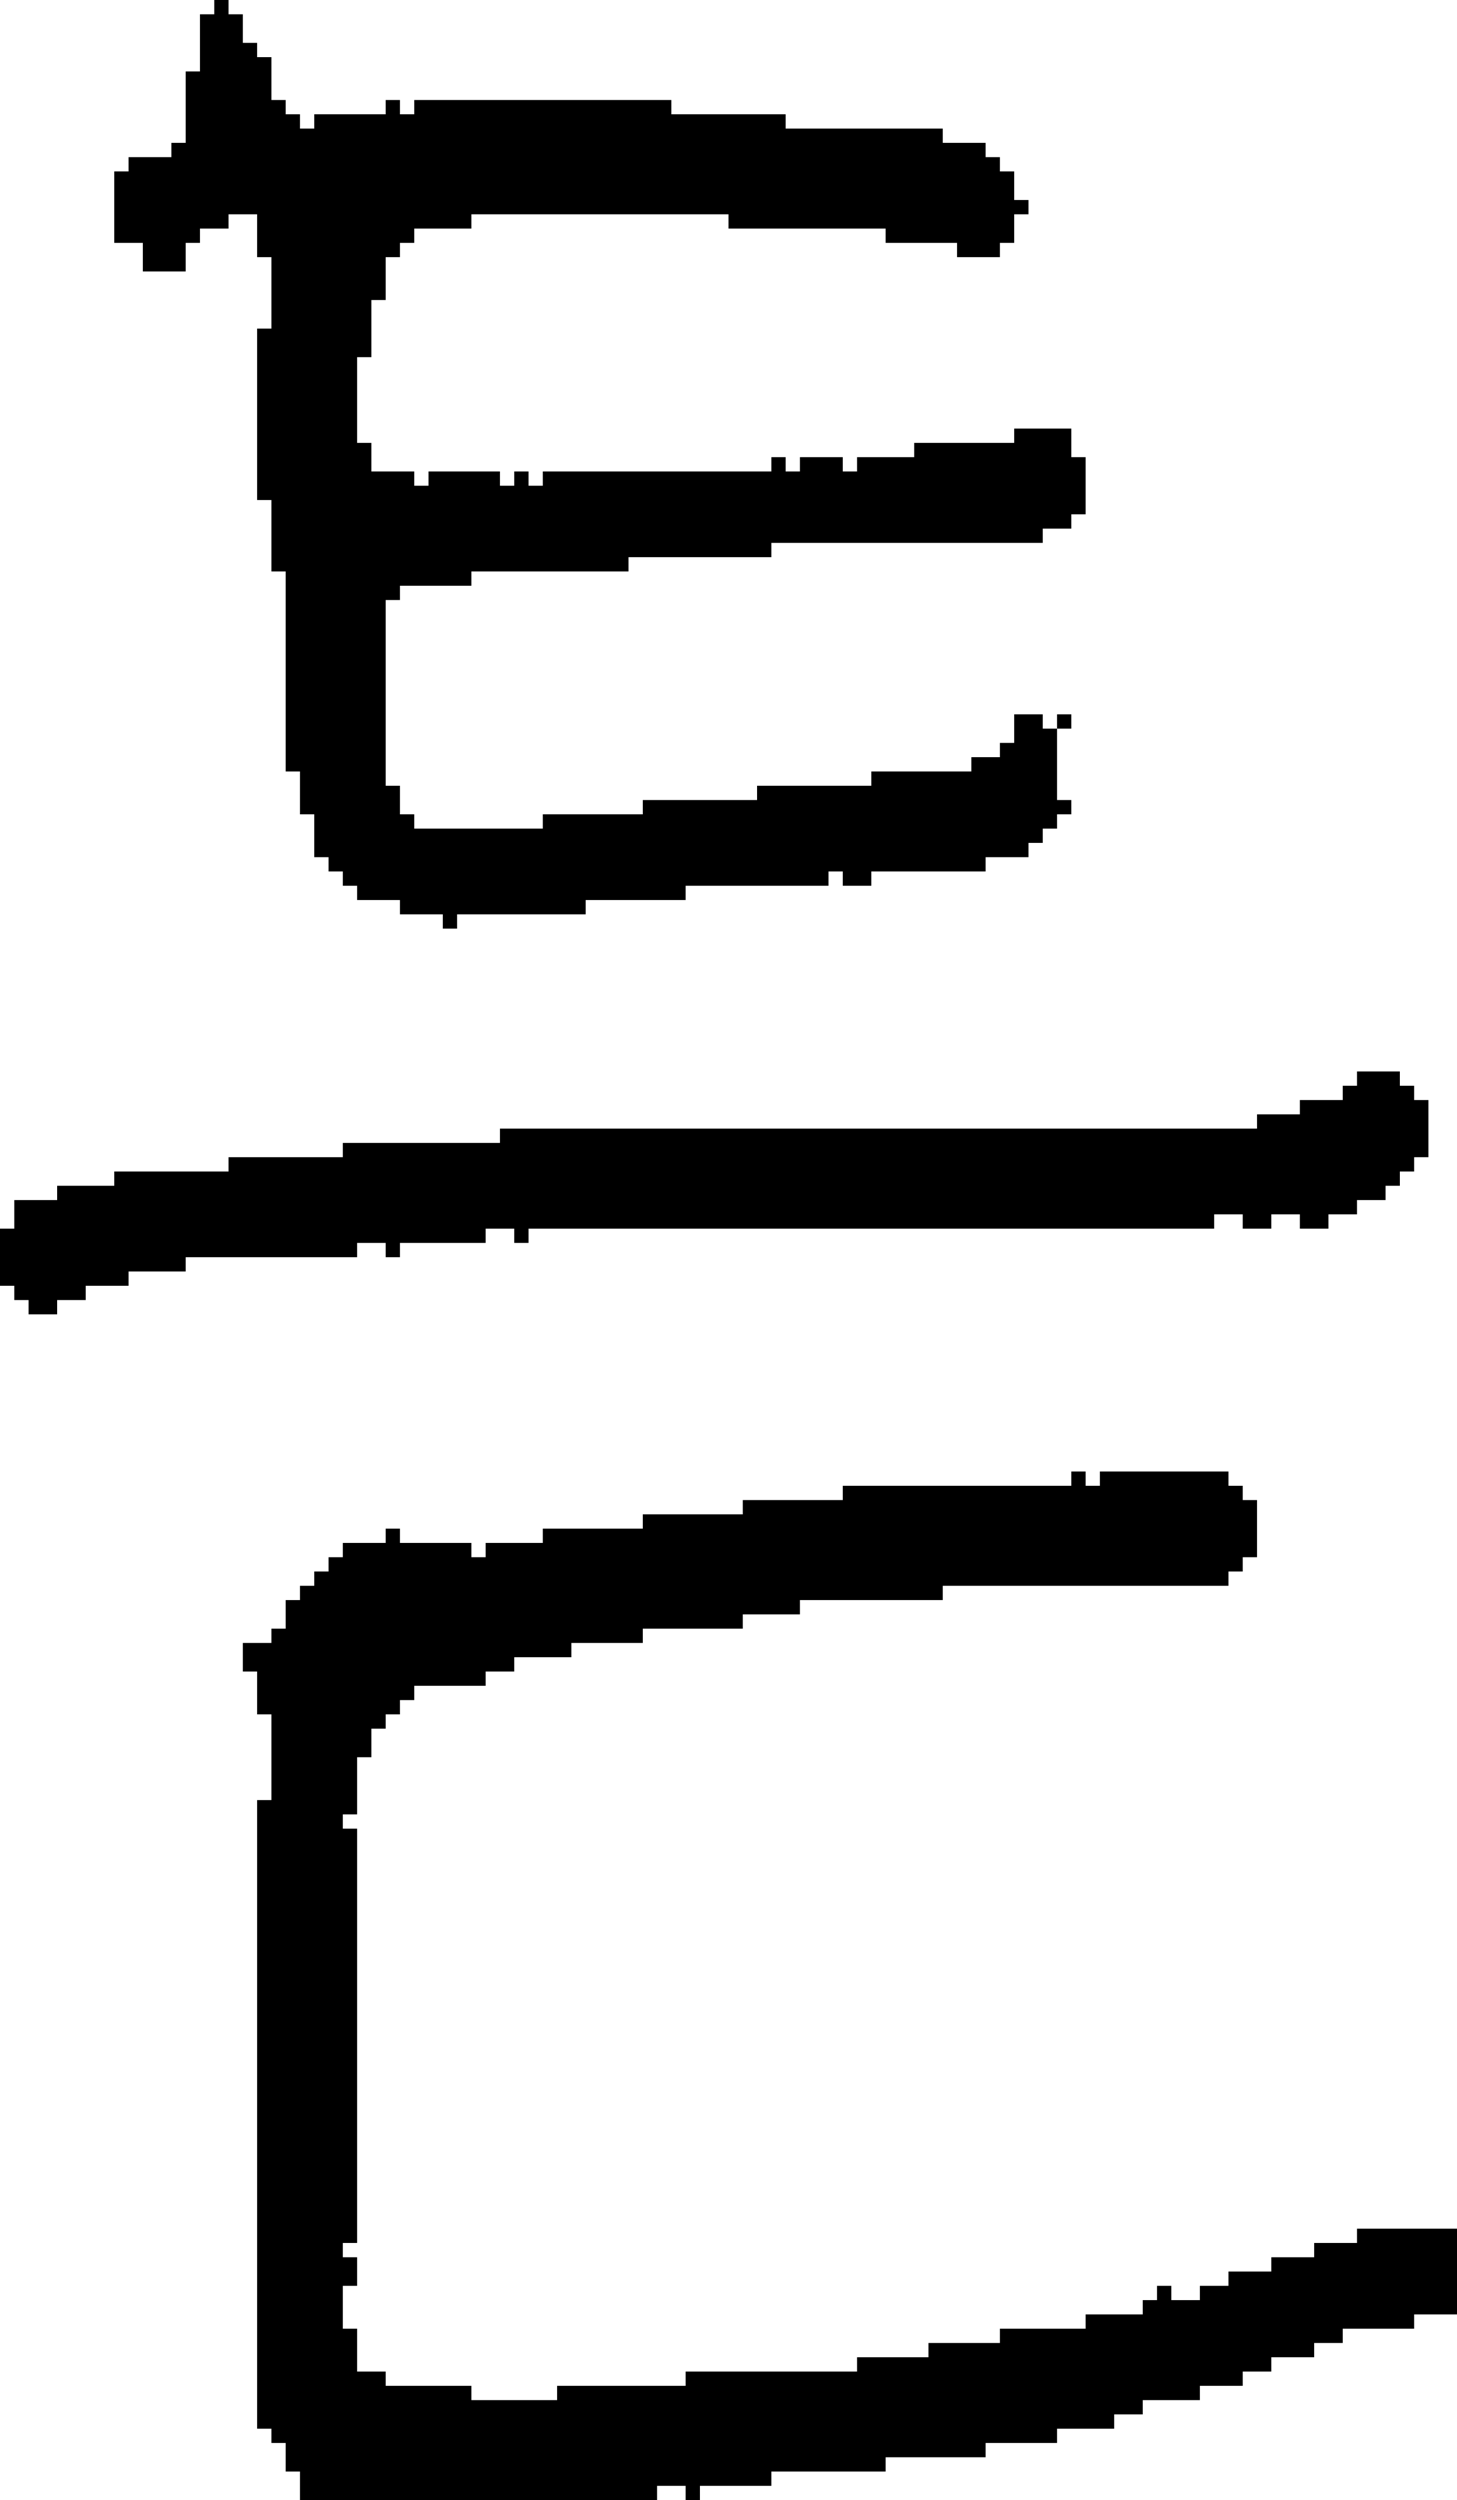 <?xml version="1.0" encoding="UTF-8" standalone="no"?>
<!DOCTYPE svg PUBLIC "-//W3C//DTD SVG 1.1//EN" 
  "http://www.w3.org/Graphics/SVG/1.1/DTD/svg11.dtd">
<svg width="102" height="175"
     xmlns="http://www.w3.org/2000/svg" version="1.1">
 <path d="  M 35,79  L 35,80  L 24,80  L 24,81  L 16,81  L 16,82  L 8,82  L 8,83  L 4,83  L 4,84  L 1,84  L 1,86  L 0,86  L 0,90  L 1,90  L 1,91  L 2,91  L 2,92  L 4,92  L 4,91  L 6,91  L 6,90  L 9,90  L 9,89  L 13,89  L 13,88  L 25,88  L 25,87  L 27,87  L 27,88  L 28,88  L 28,87  L 34,87  L 34,86  L 36,86  L 36,87  L 37,87  L 37,86  L 85,86  L 85,85  L 87,85  L 87,86  L 89,86  L 89,85  L 91,85  L 91,86  L 93,86  L 93,85  L 95,85  L 95,84  L 97,84  L 97,83  L 98,83  L 98,82  L 99,82  L 99,81  L 100,81  L 100,77  L 99,77  L 99,76  L 98,76  L 98,75  L 95,75  L 95,76  L 94,76  L 94,77  L 91,77  L 91,78  L 88,78  L 88,79  Z  " style="fill:rgb(0, 0, 0); fill-opacity:1.000; stroke:none;" />
 <path d="  M 14,5  L 13,5  L 13,10  L 12,10  L 12,11  L 9,11  L 9,12  L 8,12  L 8,17  L 10,17  L 10,19  L 13,19  L 13,17  L 14,17  L 14,16  L 16,16  L 16,15  L 18,15  L 18,18  L 19,18  L 19,23  L 18,23  L 18,35  L 19,35  L 19,40  L 20,40  L 20,54  L 21,54  L 21,57  L 22,57  L 22,60  L 23,60  L 23,61  L 24,61  L 24,62  L 25,62  L 25,63  L 28,63  L 28,64  L 31,64  L 31,65  L 32,65  L 32,64  L 41,64  L 41,63  L 48,63  L 48,62  L 58,62  L 58,61  L 59,61  L 59,62  L 61,62  L 61,61  L 69,61  L 69,60  L 72,60  L 72,59  L 73,59  L 73,58  L 74,58  L 74,57  L 75,57  L 75,56  L 74,56  L 74,51  L 73,51  L 73,50  L 71,50  L 71,52  L 70,52  L 70,53  L 68,53  L 68,54  L 61,54  L 61,55  L 53,55  L 53,56  L 45,56  L 45,57  L 38,57  L 38,58  L 29,58  L 29,57  L 28,57  L 28,55  L 27,55  L 27,42  L 28,42  L 28,41  L 33,41  L 33,40  L 44,40  L 44,39  L 54,39  L 54,38  L 73,38  L 73,37  L 75,37  L 75,36  L 76,36  L 76,32  L 75,32  L 75,30  L 71,30  L 71,31  L 64,31  L 64,32  L 60,32  L 60,33  L 59,33  L 59,32  L 56,32  L 56,33  L 55,33  L 55,32  L 54,32  L 54,33  L 38,33  L 38,34  L 37,34  L 37,33  L 36,33  L 36,34  L 35,34  L 35,33  L 30,33  L 30,34  L 29,34  L 29,33  L 26,33  L 26,31  L 25,31  L 25,25  L 26,25  L 26,21  L 27,21  L 27,18  L 28,18  L 28,17  L 29,17  L 29,16  L 33,16  L 33,15  L 51,15  L 51,16  L 62,16  L 62,17  L 67,17  L 67,18  L 70,18  L 70,17  L 71,17  L 71,15  L 72,15  L 72,14  L 71,14  L 71,12  L 70,12  L 70,11  L 69,11  L 69,10  L 66,10  L 66,9  L 55,9  L 55,8  L 47,8  L 47,7  L 29,7  L 29,8  L 28,8  L 28,7  L 27,7  L 27,8  L 22,8  L 22,9  L 21,9  L 21,8  L 20,8  L 20,7  L 19,7  L 19,4  L 18,4  L 18,3  L 17,3  L 17,1  L 16,1  L 16,0  L 15,0  L 15,1  L 14,1  Z  " style="fill:rgb(0, 0, 0); fill-opacity:1.000; stroke:none;" />
 <path d="  M 38,107  L 38,108  L 34,108  L 34,109  L 33,109  L 33,108  L 28,108  L 28,107  L 27,107  L 27,108  L 24,108  L 24,109  L 23,109  L 23,110  L 22,110  L 22,111  L 21,111  L 21,112  L 20,112  L 20,114  L 19,114  L 19,115  L 17,115  L 17,117  L 18,117  L 18,120  L 19,120  L 19,126  L 18,126  L 18,170  L 19,170  L 19,171  L 20,171  L 20,173  L 21,173  L 21,175  L 46,175  L 46,174  L 48,174  L 48,175  L 49,175  L 49,174  L 54,174  L 54,173  L 62,173  L 62,172  L 69,172  L 69,171  L 74,171  L 74,170  L 78,170  L 78,169  L 80,169  L 80,168  L 84,168  L 84,167  L 87,167  L 87,166  L 89,166  L 89,165  L 92,165  L 92,164  L 94,164  L 94,163  L 99,163  L 99,162  L 102,162  L 102,156  L 95,156  L 95,157  L 92,157  L 92,158  L 89,158  L 89,159  L 86,159  L 86,160  L 84,160  L 84,161  L 82,161  L 82,160  L 81,160  L 81,161  L 80,161  L 80,162  L 76,162  L 76,163  L 70,163  L 70,164  L 65,164  L 65,165  L 60,165  L 60,166  L 48,166  L 48,167  L 39,167  L 39,168  L 33,168  L 33,167  L 27,167  L 27,166  L 25,166  L 25,163  L 24,163  L 24,160  L 25,160  L 25,158  L 24,158  L 24,157  L 25,157  L 25,128  L 24,128  L 24,127  L 25,127  L 25,123  L 26,123  L 26,121  L 27,121  L 27,120  L 28,120  L 28,119  L 29,119  L 29,118  L 34,118  L 34,117  L 36,117  L 36,116  L 40,116  L 40,115  L 45,115  L 45,114  L 52,114  L 52,113  L 56,113  L 56,112  L 66,112  L 66,111  L 86,111  L 86,110  L 87,110  L 87,109  L 88,109  L 88,105  L 87,105  L 87,104  L 86,104  L 86,103  L 77,103  L 77,104  L 76,104  L 76,103  L 75,103  L 75,104  L 59,104  L 59,105  L 52,105  L 52,106  L 45,106  L 45,107  Z  " style="fill:rgb(0, 0, 0); fill-opacity:1.000; stroke:none;" />
 <path d="  M 74,50  L 74,51  L 75,51  L 75,50  Z  " style="fill:rgb(0, 0, 0); fill-opacity:1.000; stroke:none;" />
</svg>
